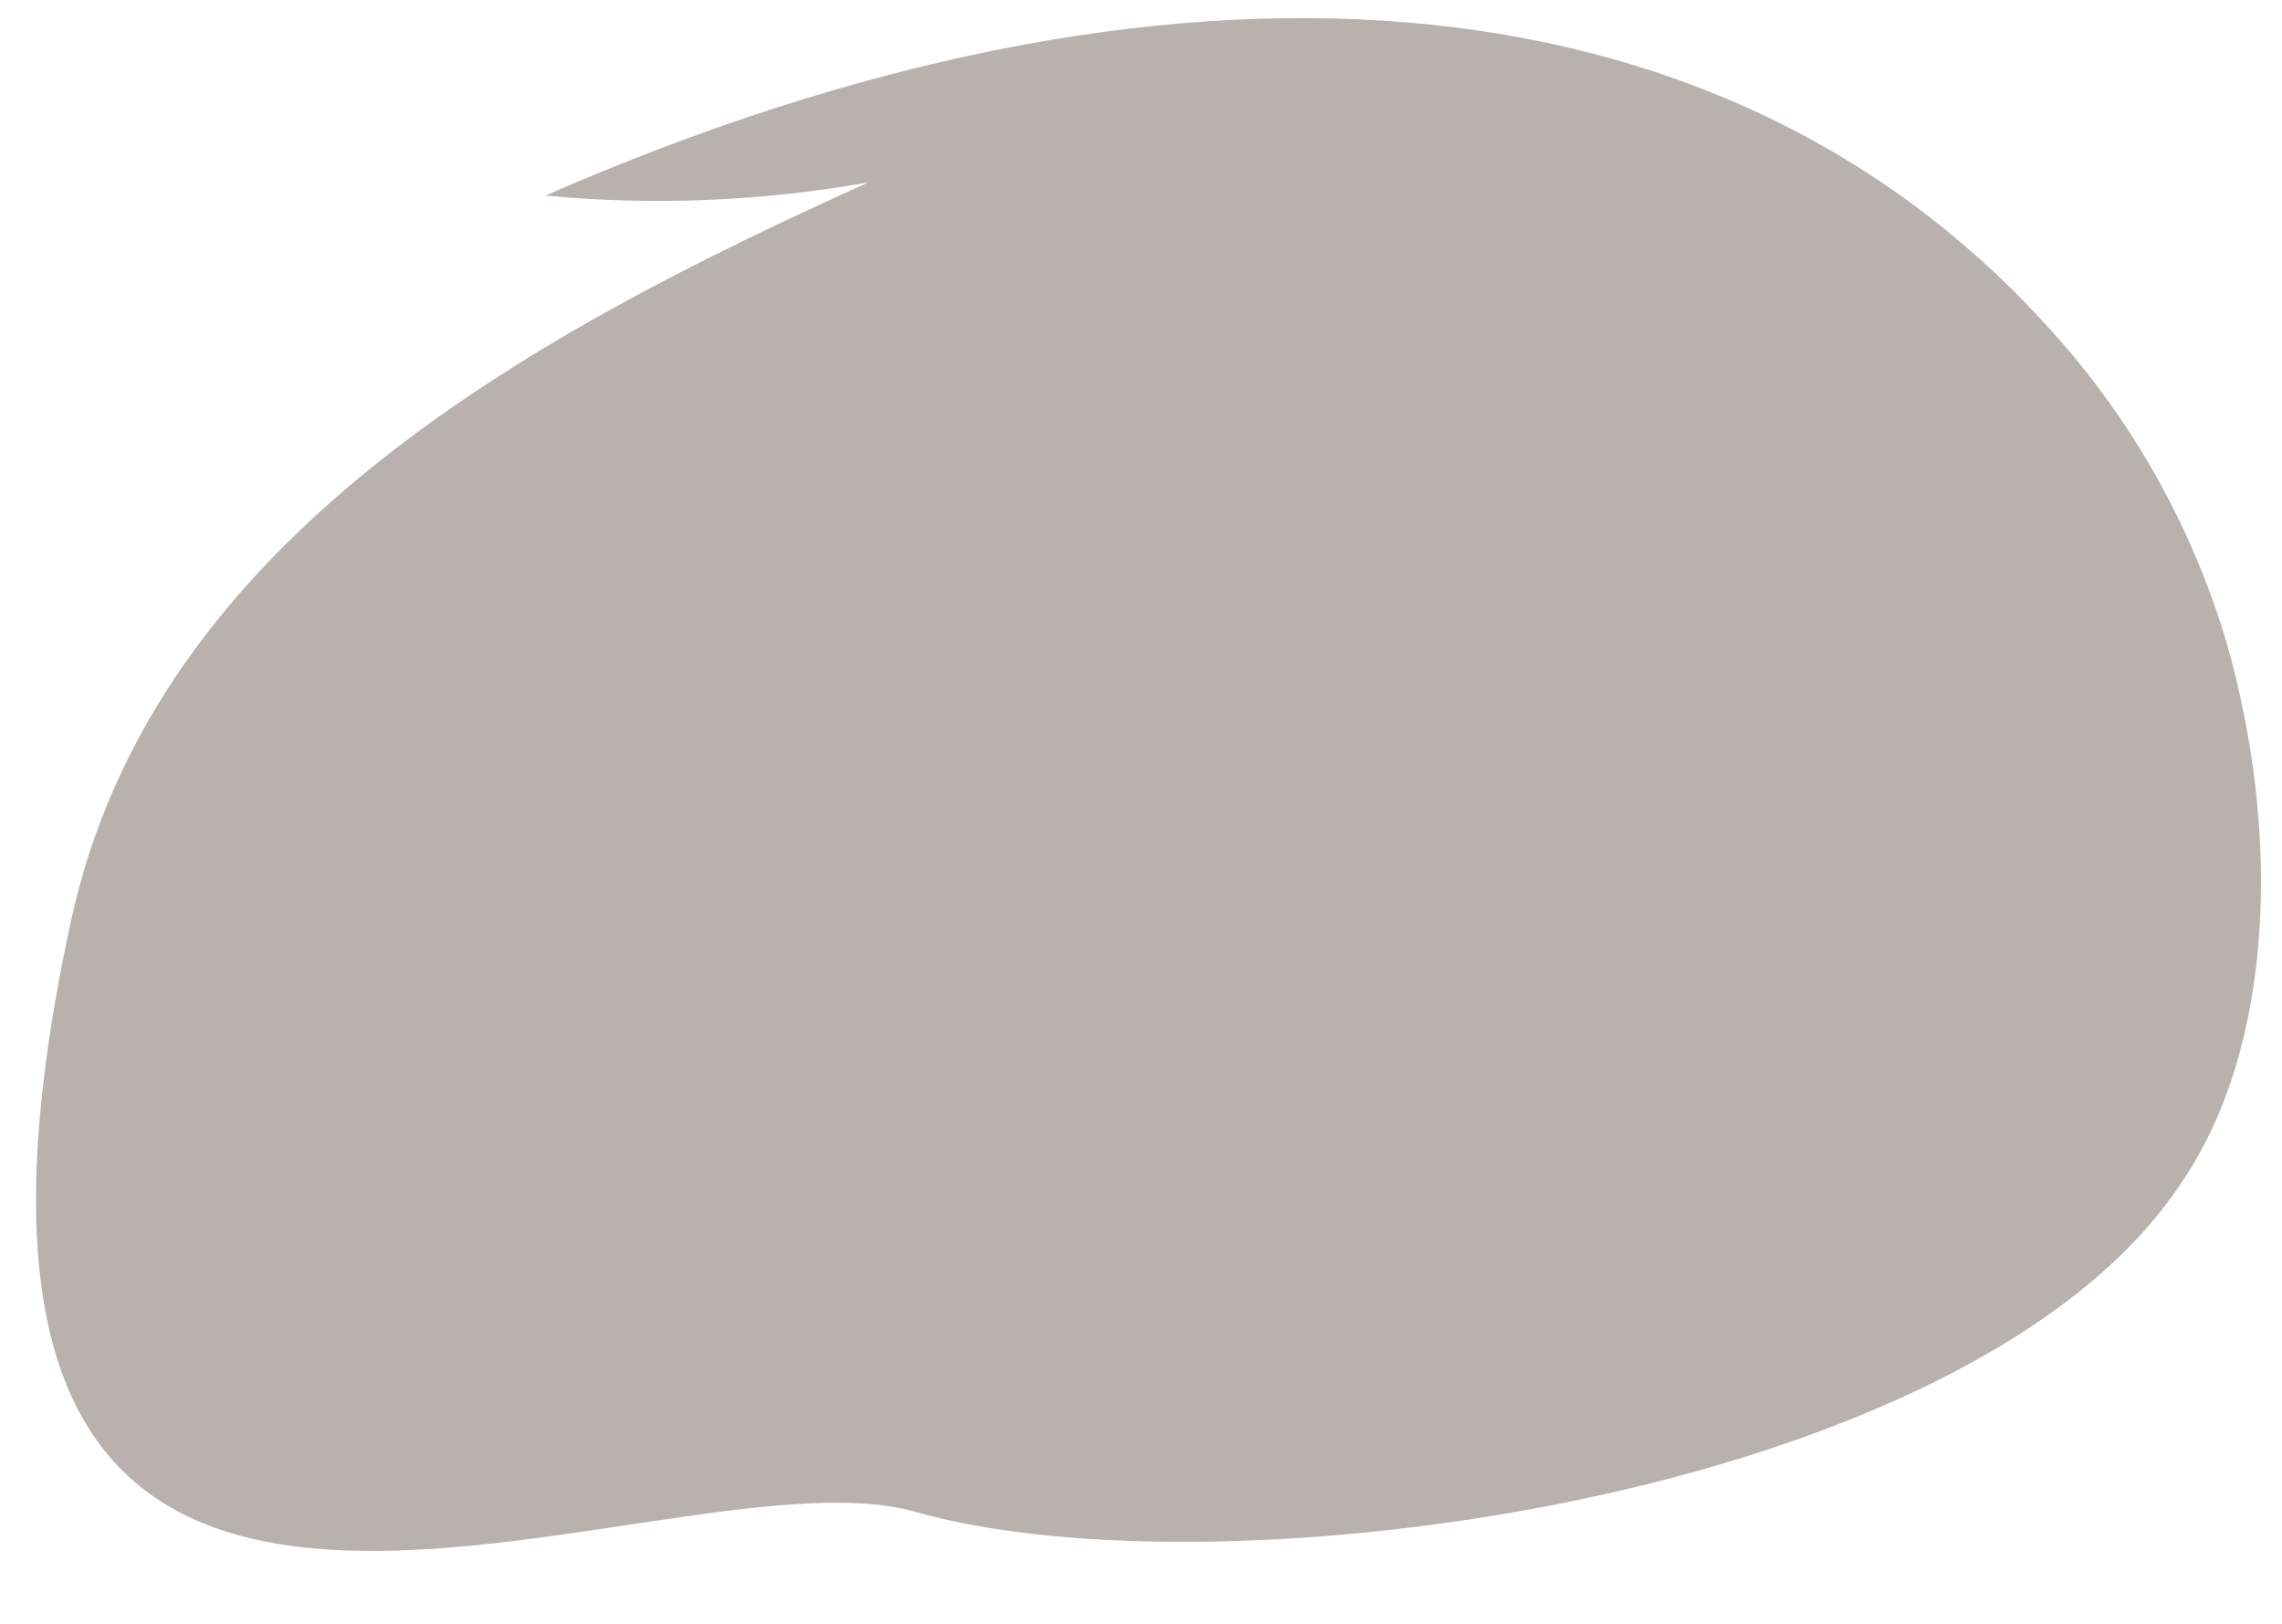 <svg xmlns="http://www.w3.org/2000/svg" xmlns:xlink="http://www.w3.org/1999/xlink" width="52" height="37" version="1.1"><g><path fill="#b8b1ad" fill-rule="nonzero" stroke="none" d="M 49.683 26.986 C 51.848 23.84 51.965 18.944 50.74 14.653 C 49.955 12.003 48.584 9.564 46.729 7.519 C 39.177 -0.894 26.591 -1.736 12.427 4.456 C 14.885 4.689 17.363 4.588 19.794 4.153 C 12.343 7.519 3.532 12.163 1.619 20.98 C -3.147 42.854 14.743 32.758 20.834 34.44 C 27.732 36.426 44.883 34.188 49.683 26.986 Z" transform="matrix(1 0 0 1 -203 -687 ) matrix(1 0 0 1 203 687 )"/></g></svg>
